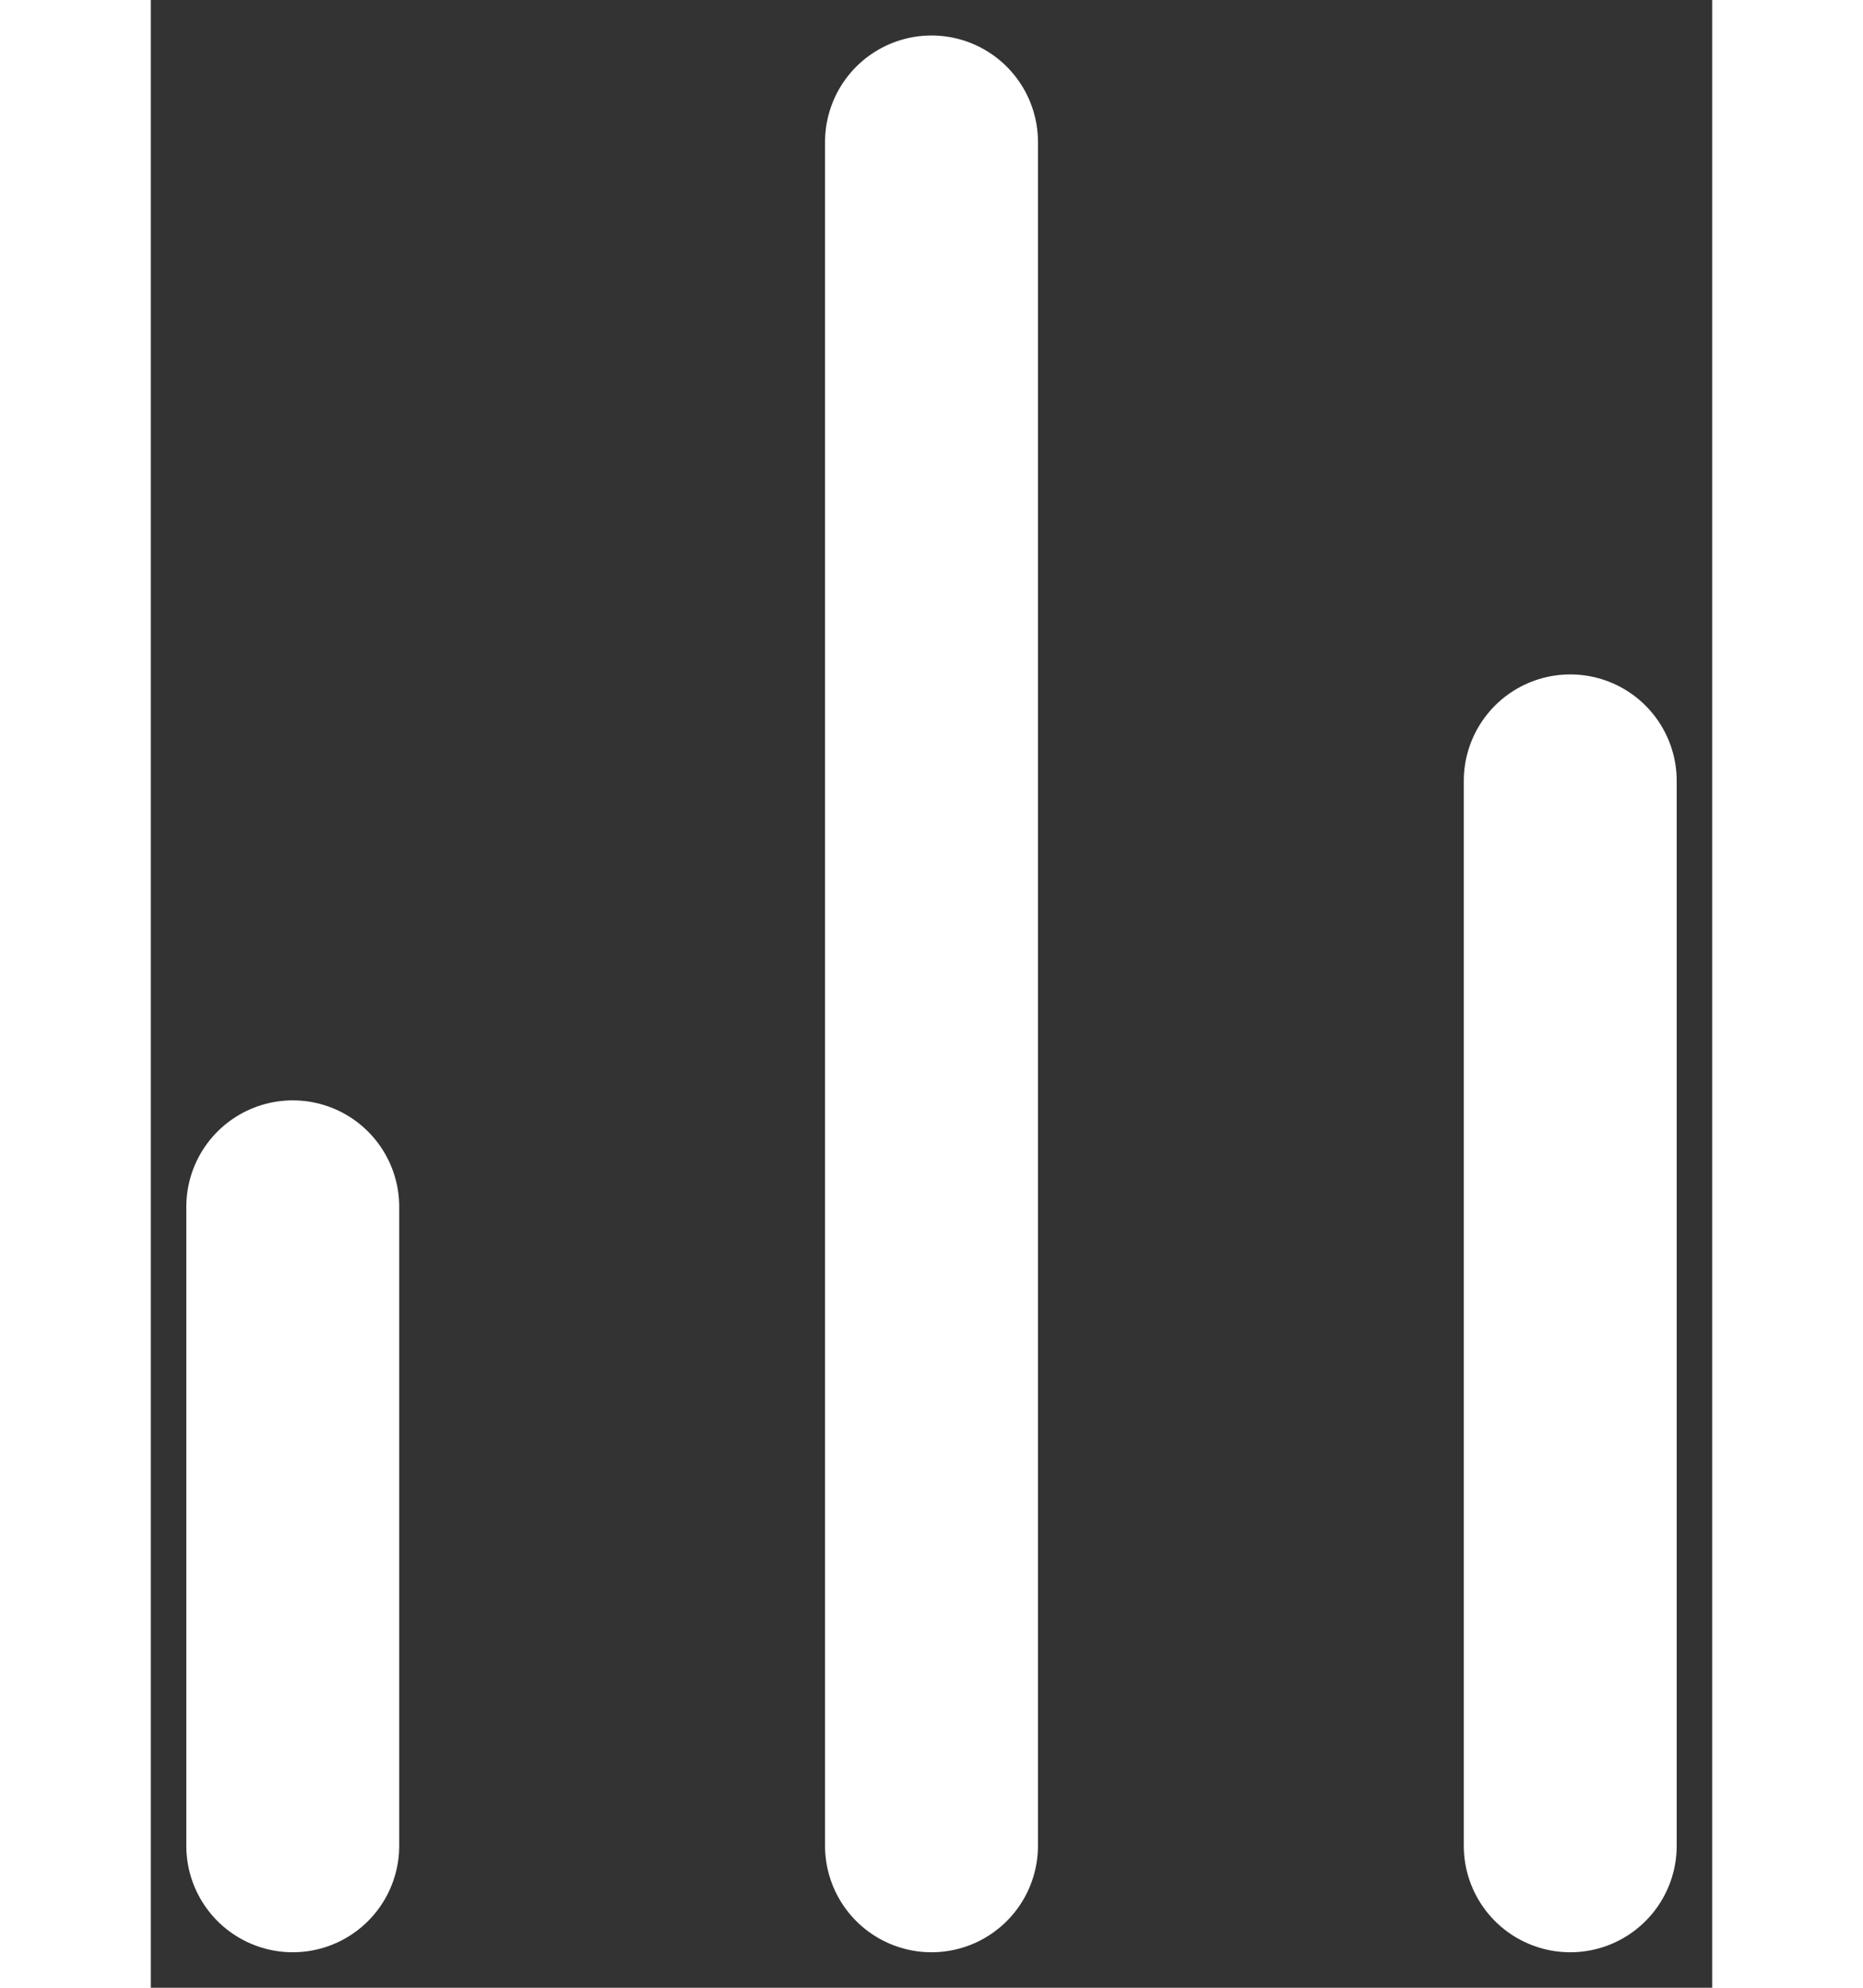 <svg width="30" height="32" viewBox="0 0 11 14" fill="#35862E" xmlns="http://www.w3.org/2000/svg">
<rect x="0" y="0" width="11" height="14" fill="#333333" stroke="none"/>
<path d="M10 13V5.5M5.5 13V1M1 13V8.5" stroke="white" stroke-width="1.5" stroke-linecap="round" stroke-linejoin="round"/>
</svg>
